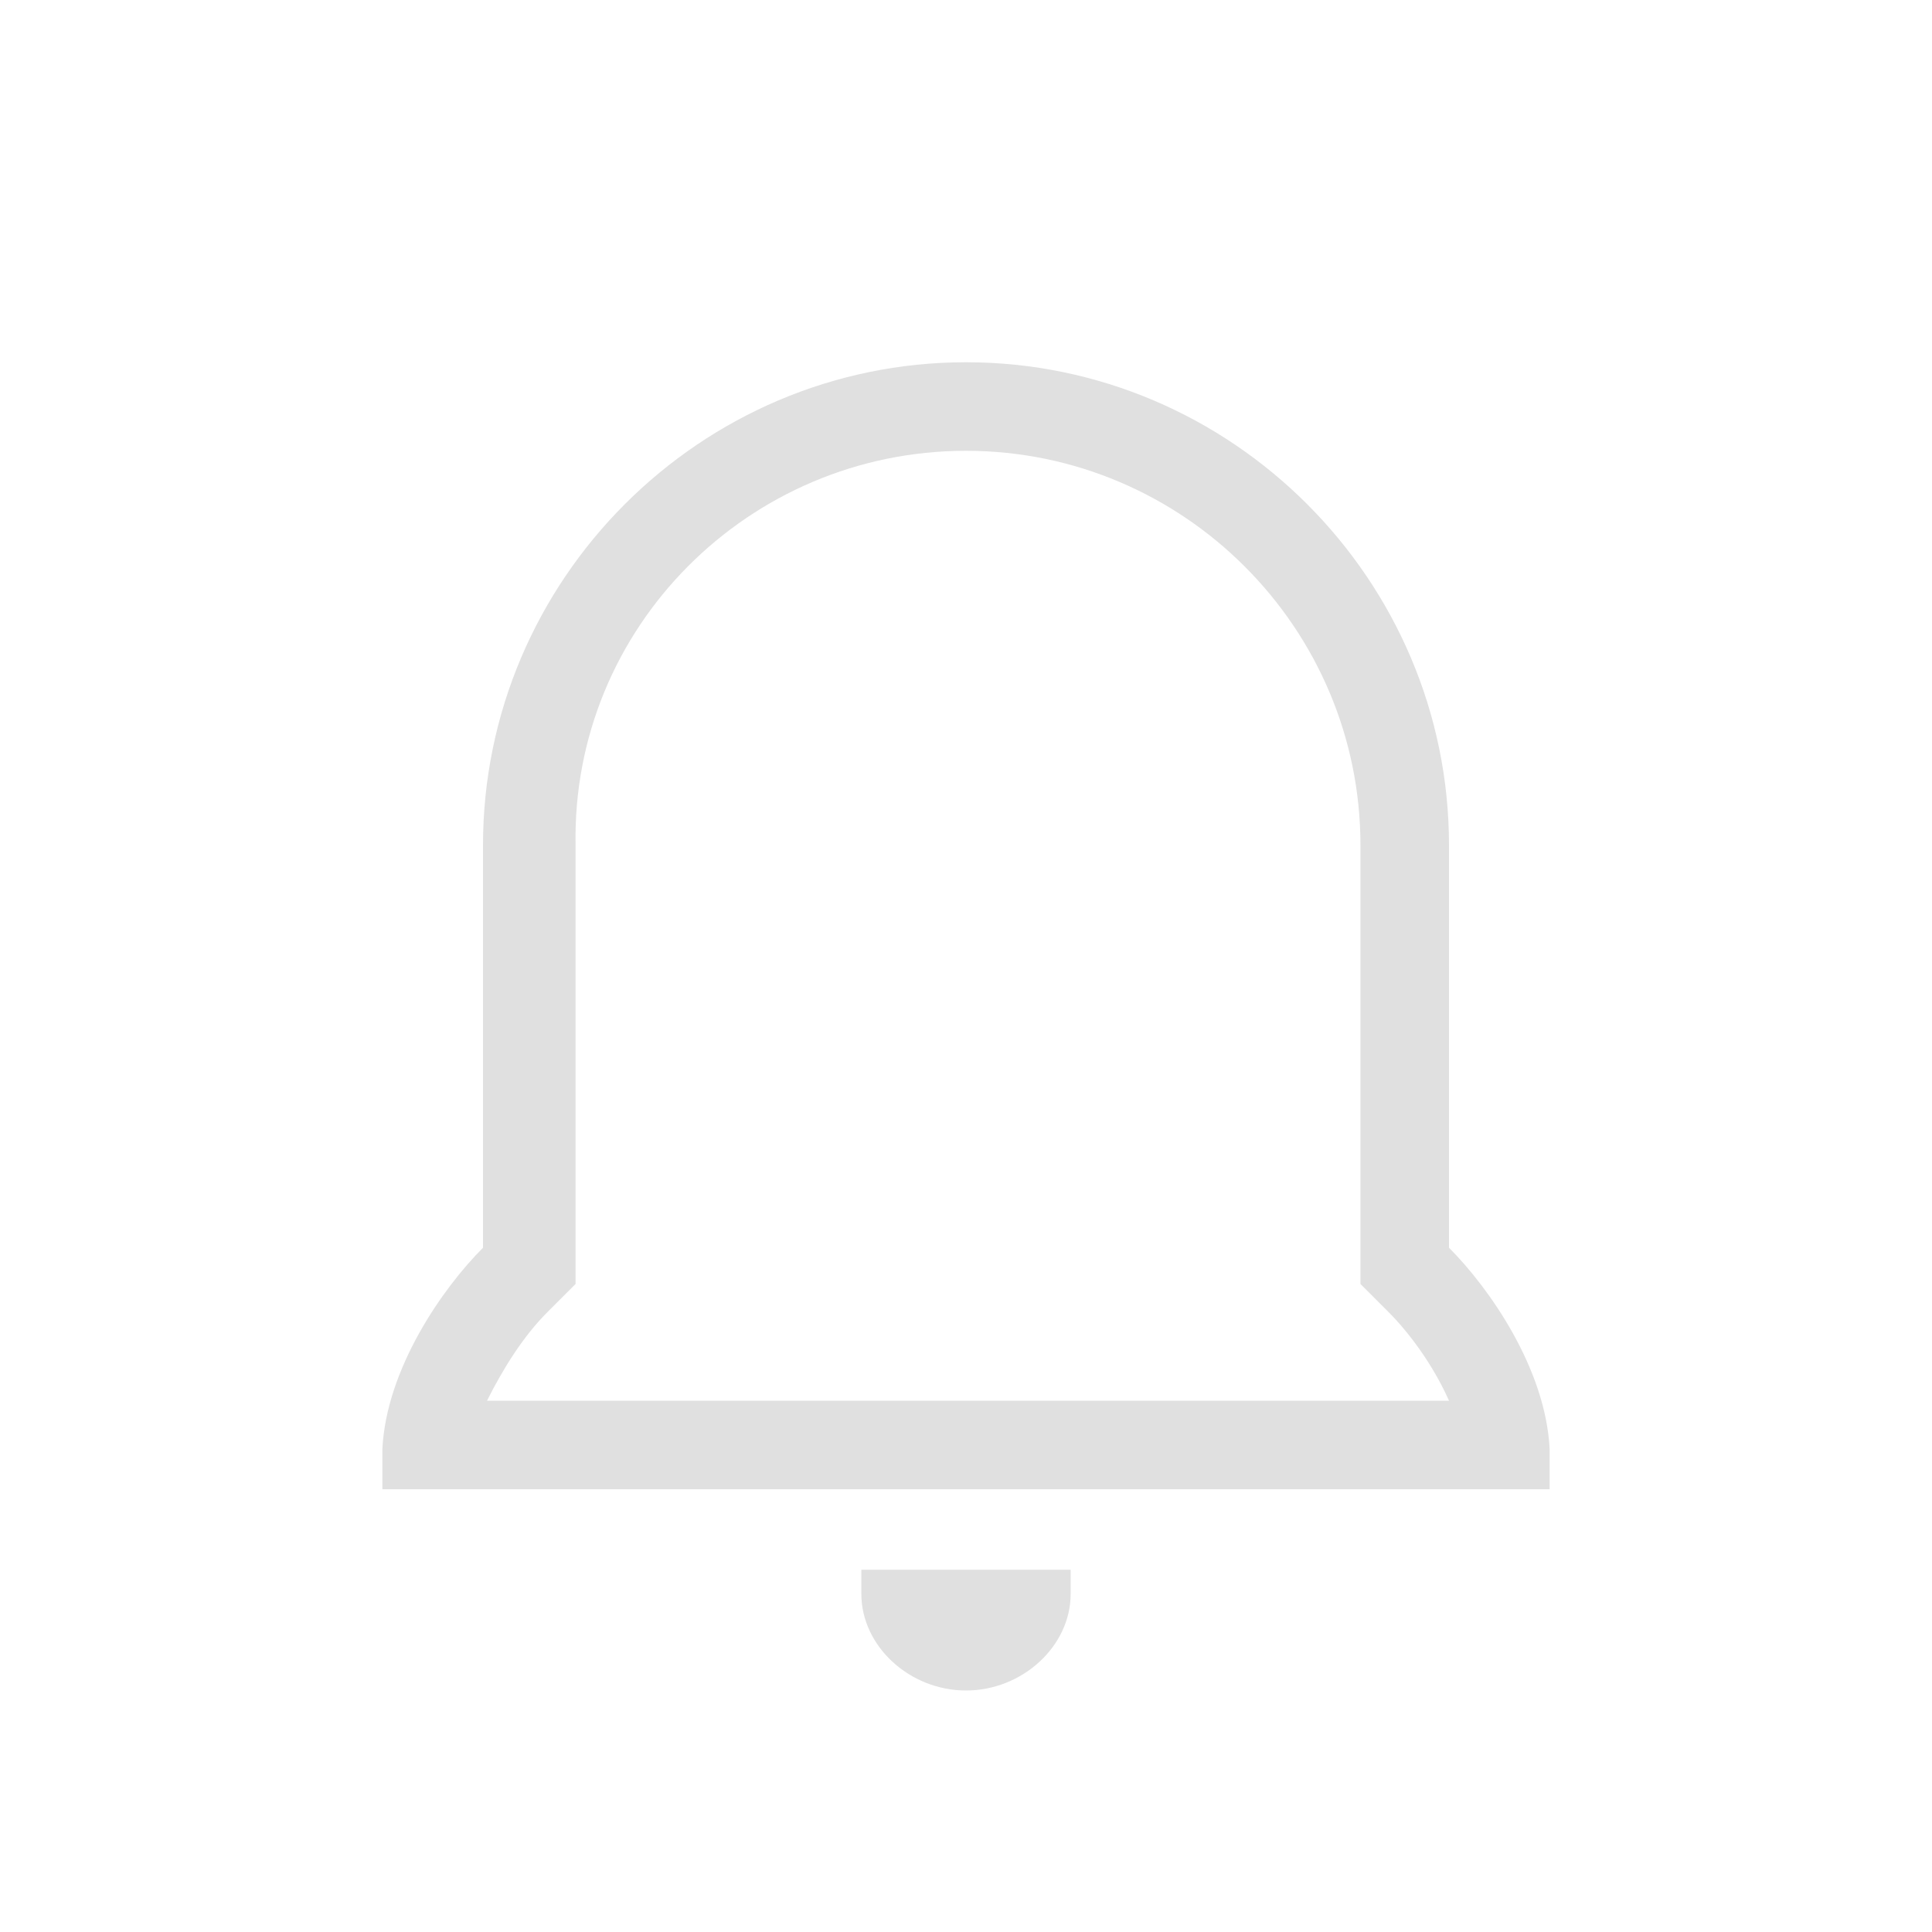 <?xml version="1.0" encoding="utf-8"?>
<!-- Generator: Adobe Illustrator 24.3.0, SVG Export Plug-In . SVG Version: 6.00 Build 0)  -->
<svg version="1.2" baseProfile="tiny" id="Layer_1" xmlns="http://www.w3.org/2000/svg" xmlns:xlink="http://www.w3.org/1999/xlink"
	 x="0px" y="0px" viewBox="0 0 48 48" overflow="visible" xml:space="preserve">
<g>
	<path fill="#E0E0E0" d="M21.4,39.6C21.4,40.9,22.6,42,24,42
		s2.6-1.1,2.6-2.4V39h-5.2C21.4,39,21.4,39.5,21.4,39.6z"/>
	<path fill="#E0E0E0" d="M24,11.2c5.4,0,9.8,4.4,9.8,9.8v10.9L34.5,32.6
		c0.5,0.5,1.1,1.3,1.5,2.2H12.1C12.5,34,13,33.2,13.6,32.6l0.7-0.7V21
		C14.2,15.6,18.6,11.2,24,11.2 M24,9c-6.6,0-12,5.4-12,12v10c-1,1-2.4,3-2.5,5v1
		h29v-1c-0.1-2-1.5-4-2.5-5V21C36,14.4,30.6,9,24,9L24,9z"/>
</g>
</svg>

